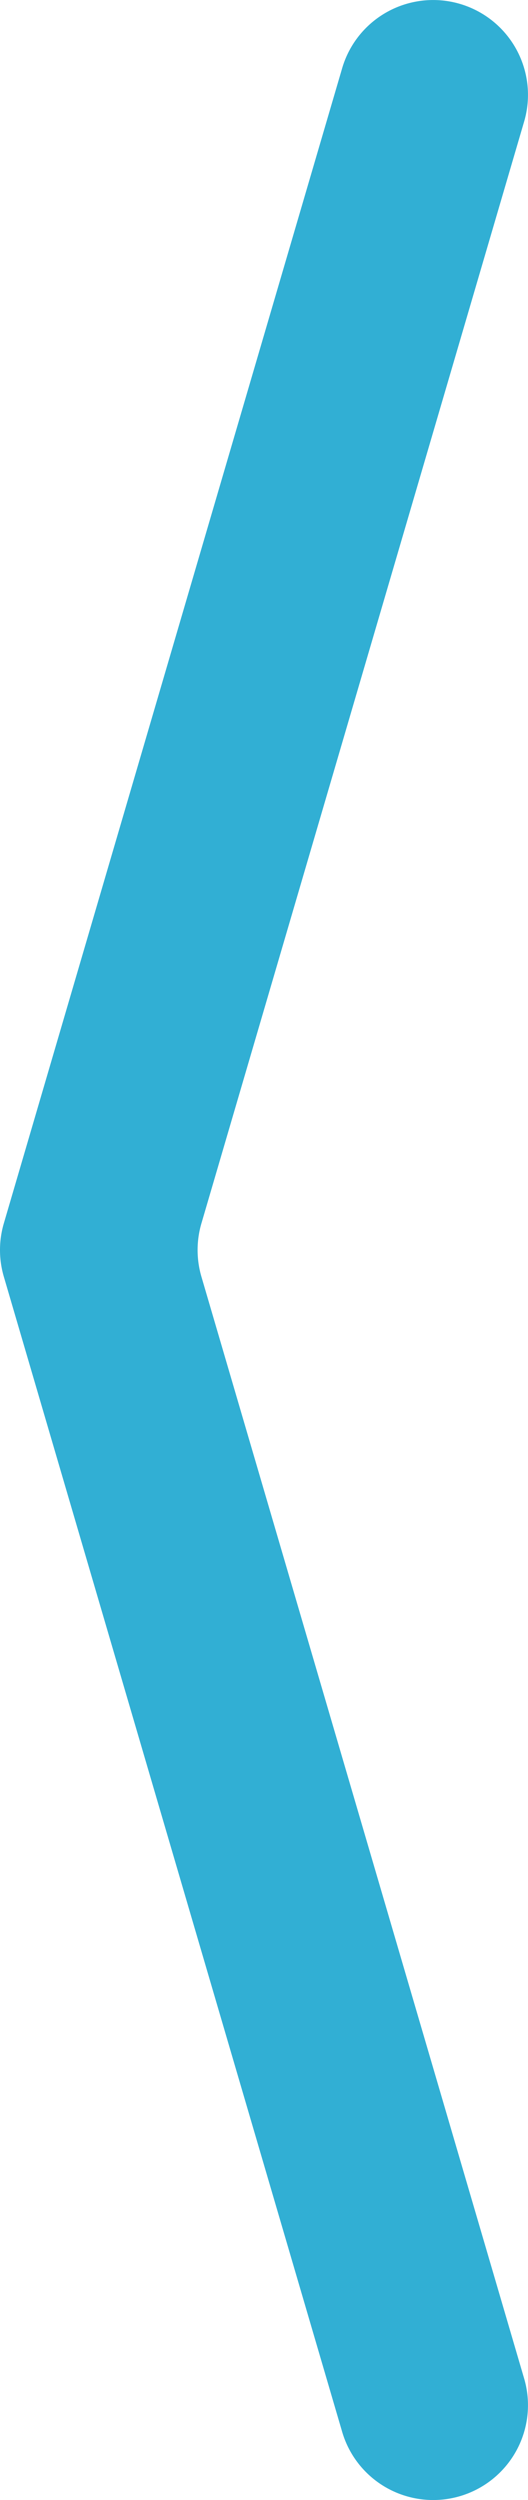 <svg id="Capa_1" data-name="Capa 1" xmlns="http://www.w3.org/2000/svg" viewBox="0 0 213.813 1012.38"><path d="M138.559,984.767,1.548,516.983a38.4,38.4,0,0,1,0-21.585L138.559,27.613A38.4,38.4,0,0,1,186.2,1.558h0A38.4,38.4,0,0,1,212.255,49.2L81.566,495.4a38.4,38.4,0,0,0,0,21.585l130.689,446.2a38.4,38.4,0,0,1-26.056,47.64h0A38.4,38.4,0,0,1,138.559,984.767Z" style="fill:#31afd4"/></svg>